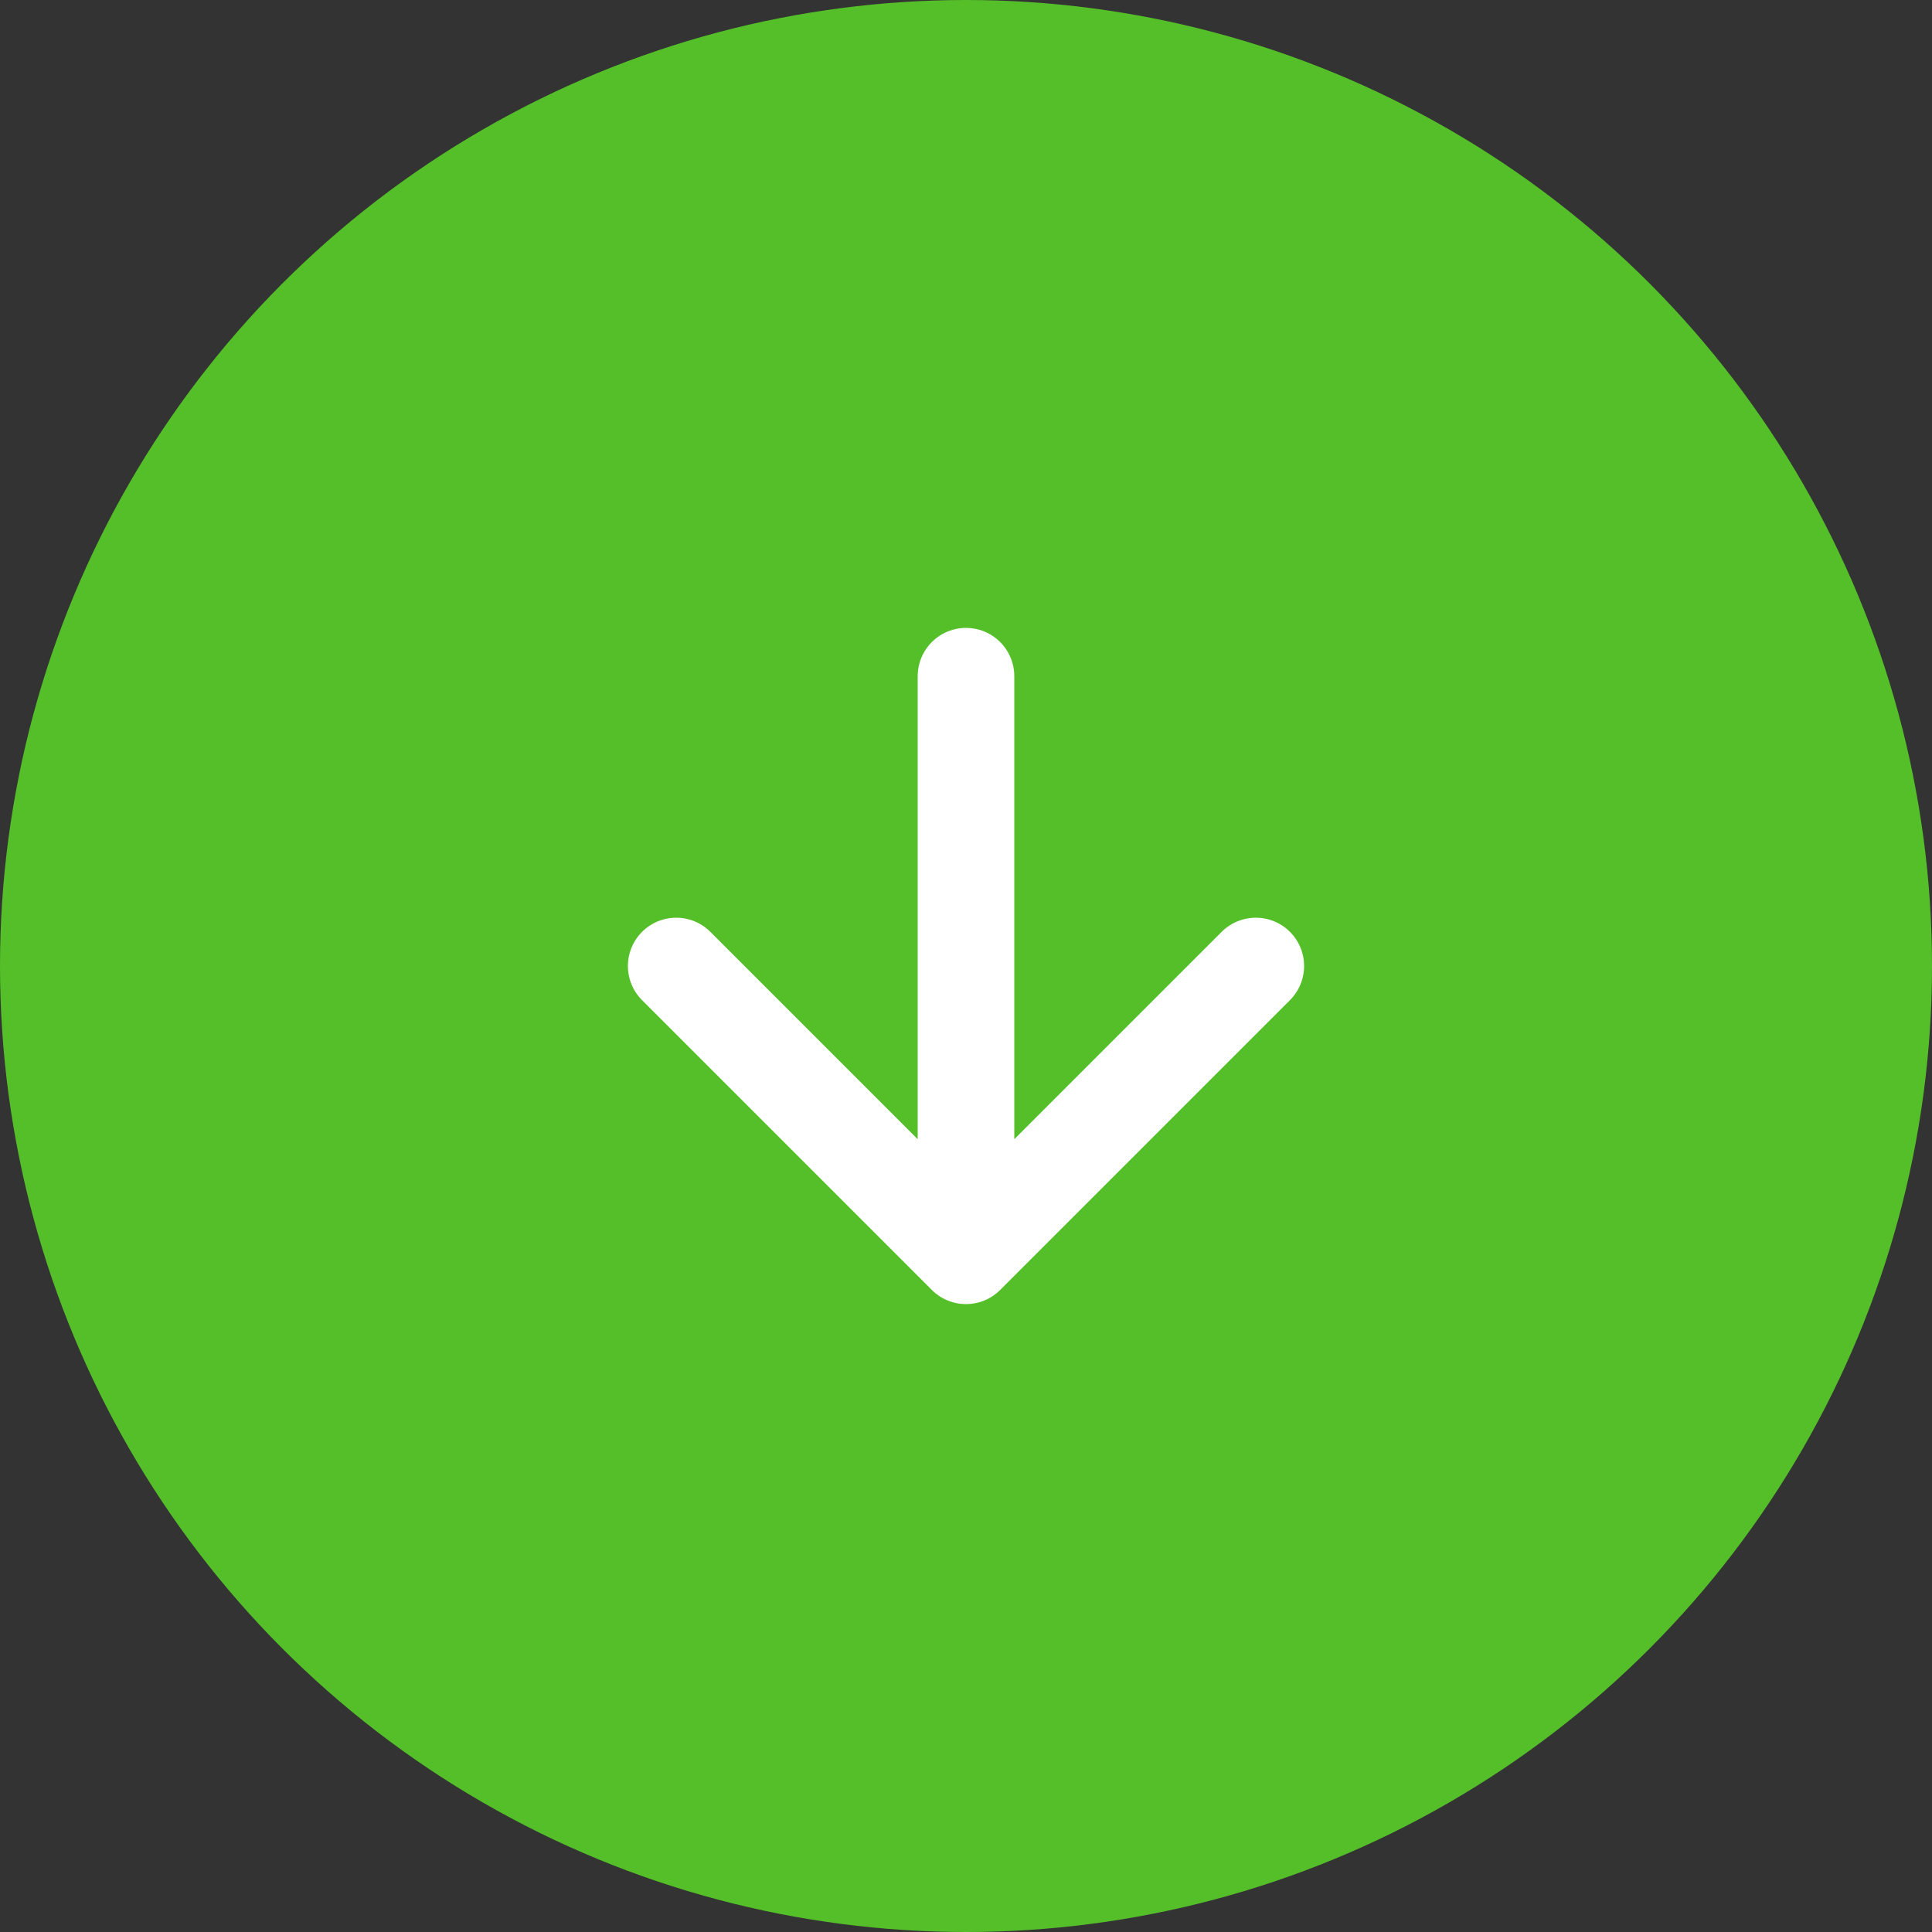 <svg width="40" height="40" viewBox="0 0 40 40" fill="none" xmlns="http://www.w3.org/2000/svg">
<rect x="0" y="0" width="40" height="40" fill="#333333" stroke="none"/>
<circle cx="20" cy="20" r="20" fill="#54BF29"/>
<path d="M20 26L14 20M20 26L26 20M20 26V14" stroke="white" stroke-width="2" stroke-linecap="round" stroke-linejoin="round"/>
</svg>
